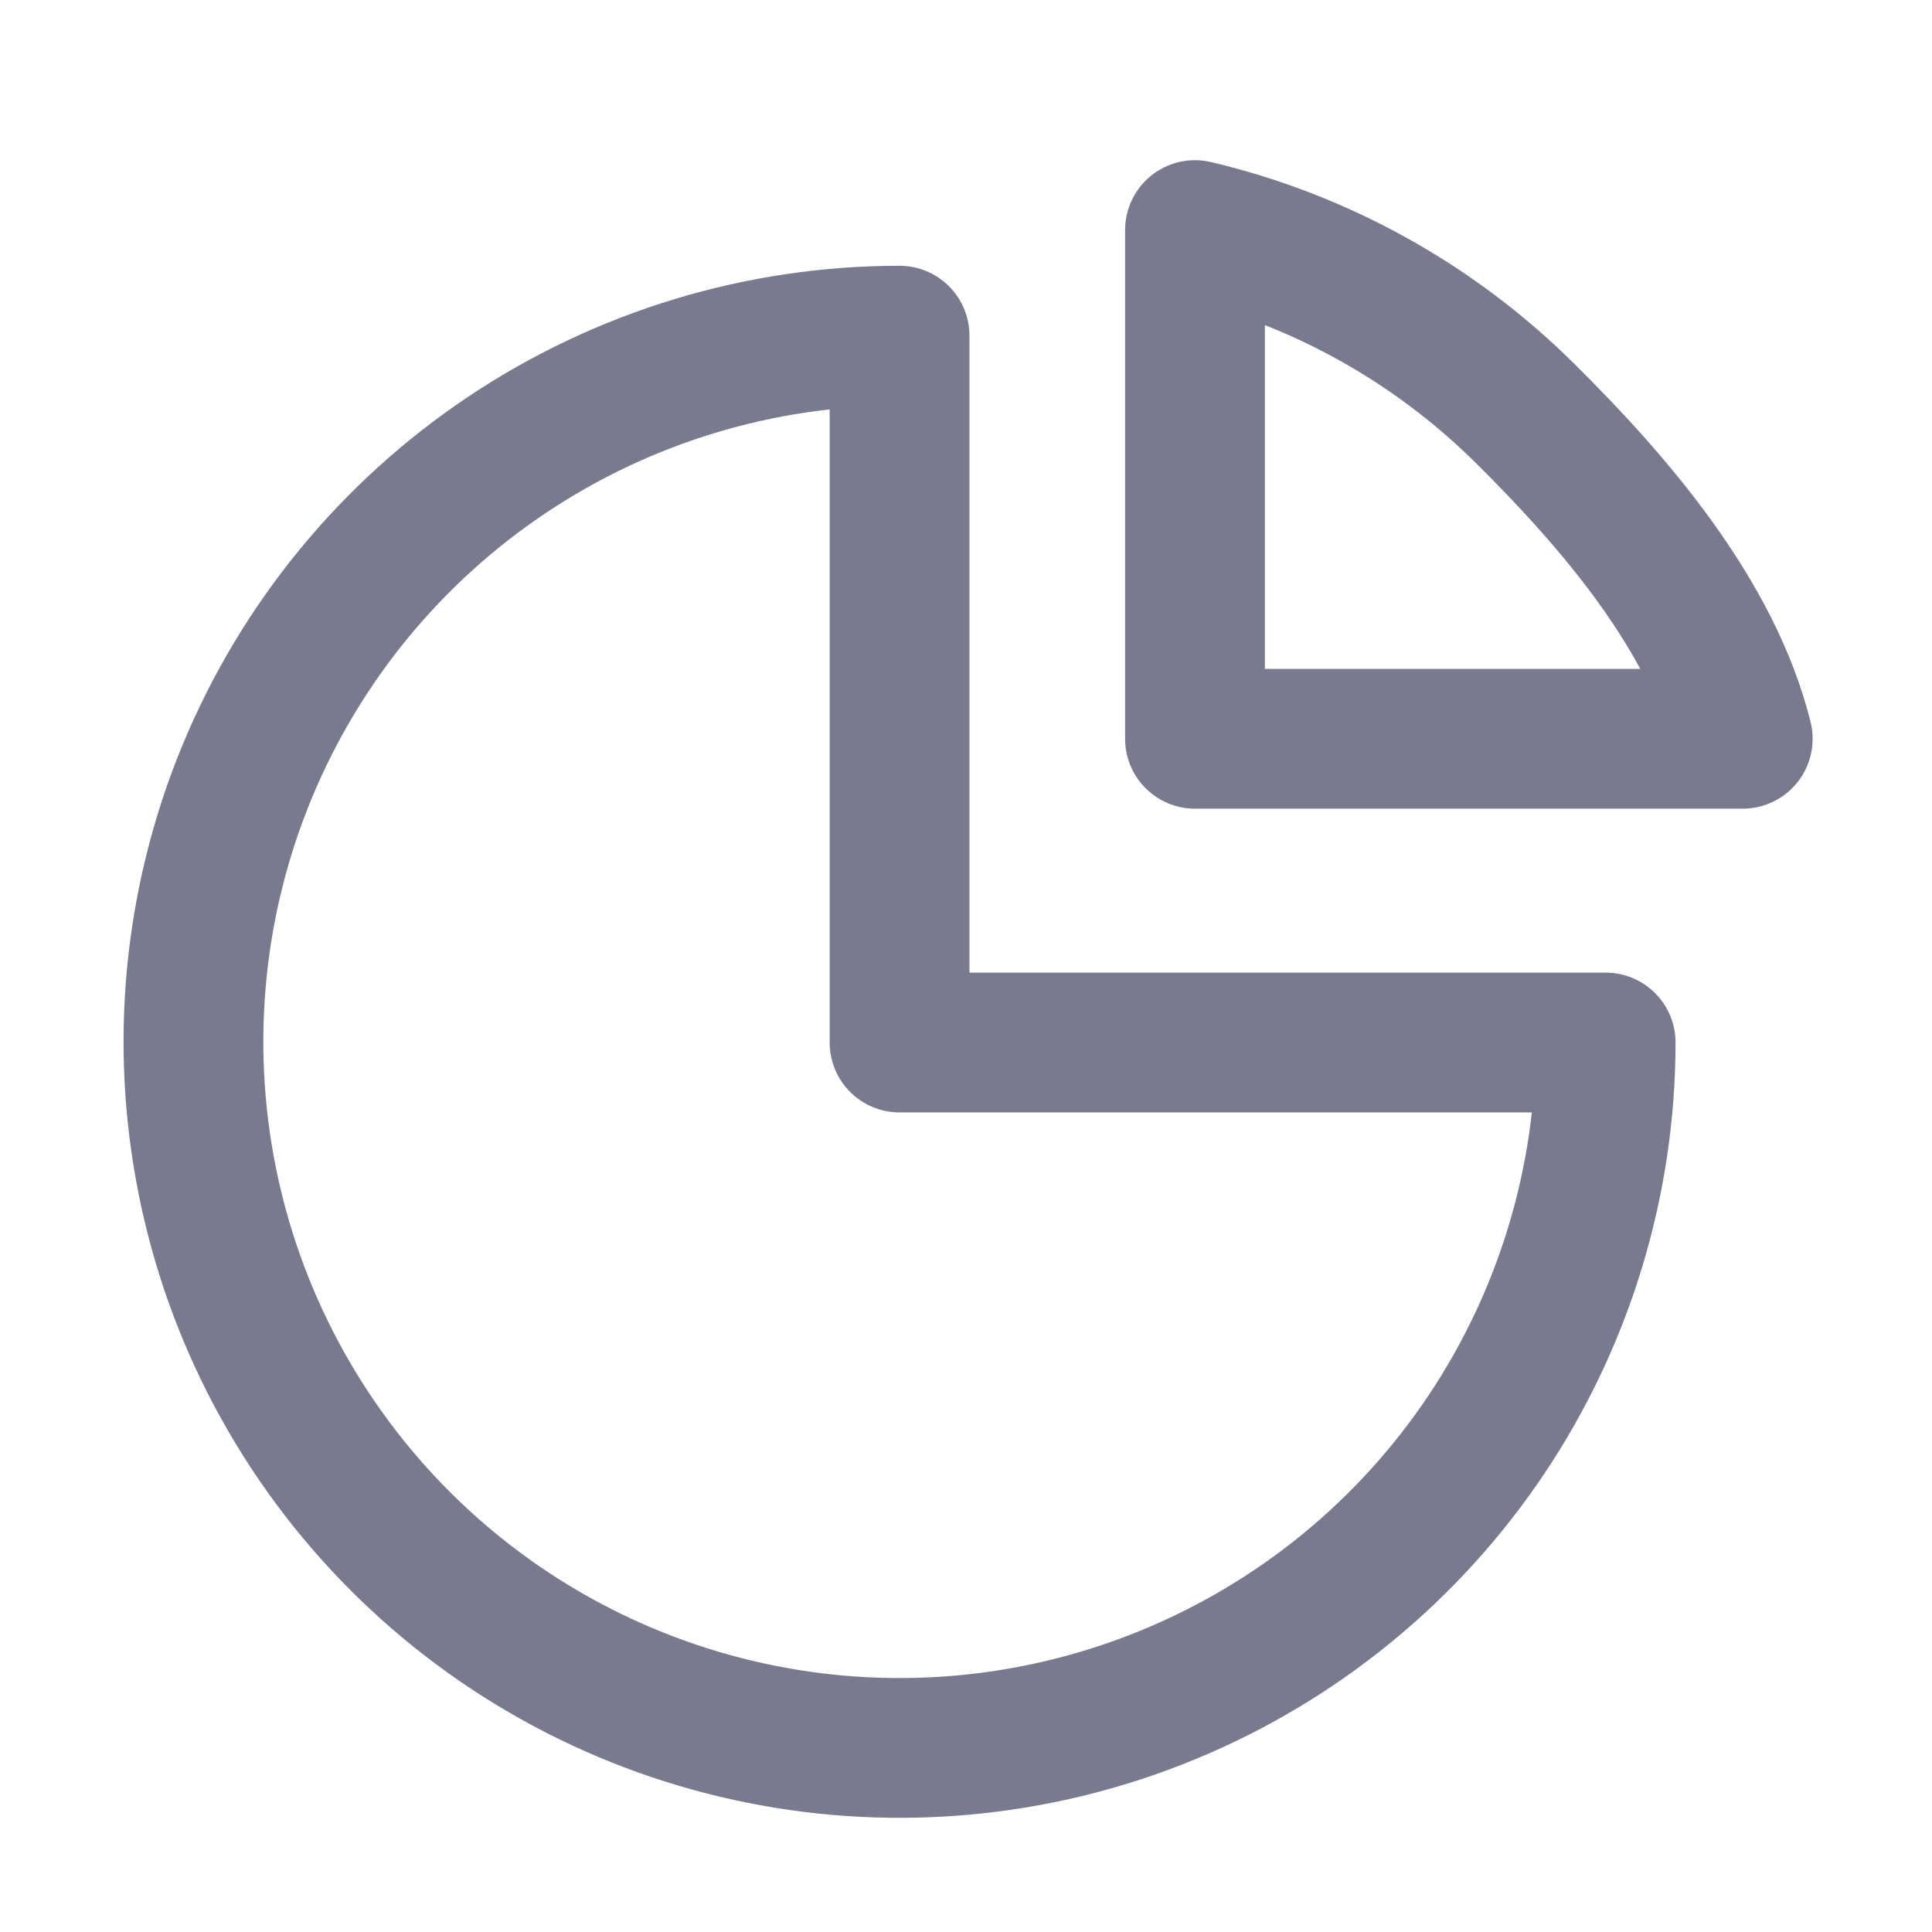 <svg width="23" height="23" viewBox="0 0 23 23" fill="none" xmlns="http://www.w3.org/2000/svg">
<path d="M19.115 12.411C19.114 14.073 18.619 15.698 17.695 17.079C16.77 18.46 15.457 19.536 13.92 20.171C12.384 20.806 10.694 20.972 9.064 20.646C7.434 20.321 5.937 19.52 4.762 18.344C3.587 17.168 2.787 15.67 2.464 14.04C2.14 12.409 2.307 10.719 2.943 9.184C3.58 7.648 4.657 6.336 6.04 5.412C7.422 4.489 9.047 3.996 10.709 3.996V12.411H19.115Z" stroke="#787A8D" stroke-width="1.664" stroke-linecap="round" stroke-linejoin="round"/>
<path d="M20.356 8.795H14.226V2.739C15.705 3.089 17.059 3.839 18.141 4.907C19.222 5.976 20.379 7.321 20.747 8.795H20.356Z" stroke="#787A8D" stroke-width="1.664" stroke-linecap="round" stroke-linejoin="round"/>
</svg>
